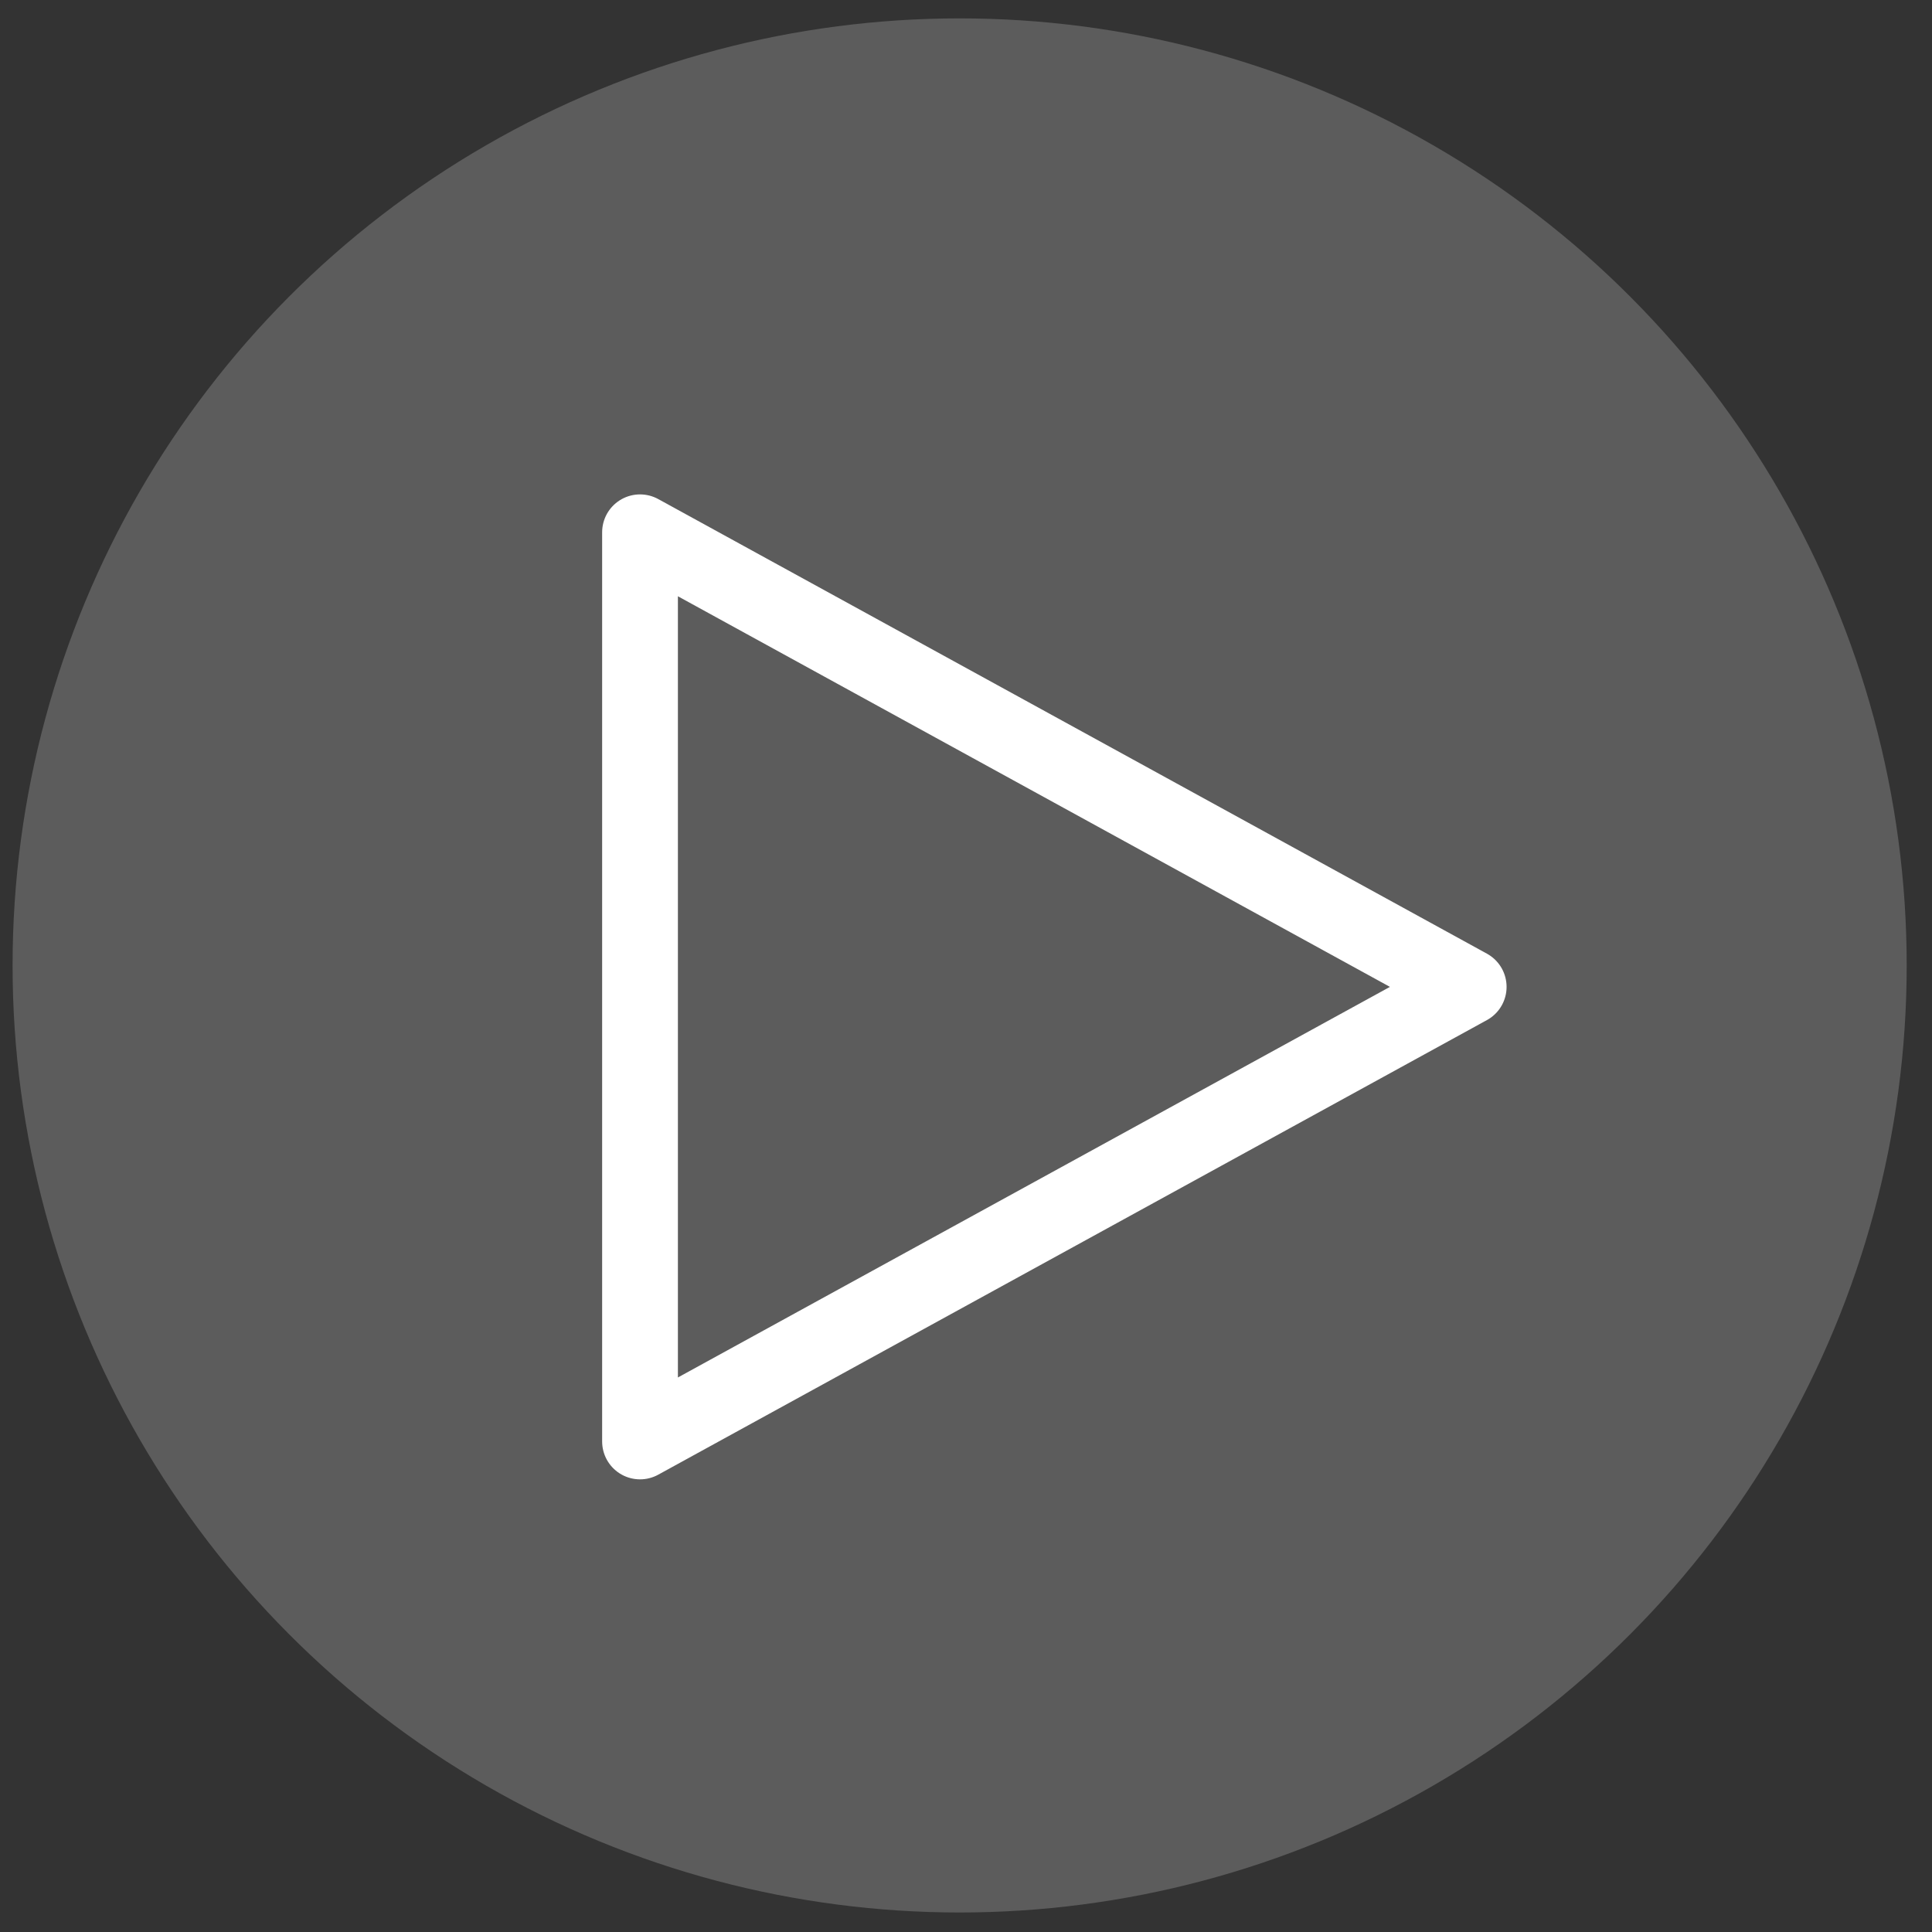 <svg width="51" height="51" viewBox="0 0 51 51" fill="none" xmlns="http://www.w3.org/2000/svg">
<rect x="0" y="0" width="51" height="51" fill="#333333" stroke="none"/>
<circle opacity="0.2" cx="25.332" cy="25.485" r="25" fill="white"/>
<path d="M16.895 14.051V38.051M38.77 26.051L16.895 38.051M38.77 26.051L16.895 14.051" stroke="white" stroke-width="2" stroke-linecap="round" stroke-linejoin="round"/>
</svg>
